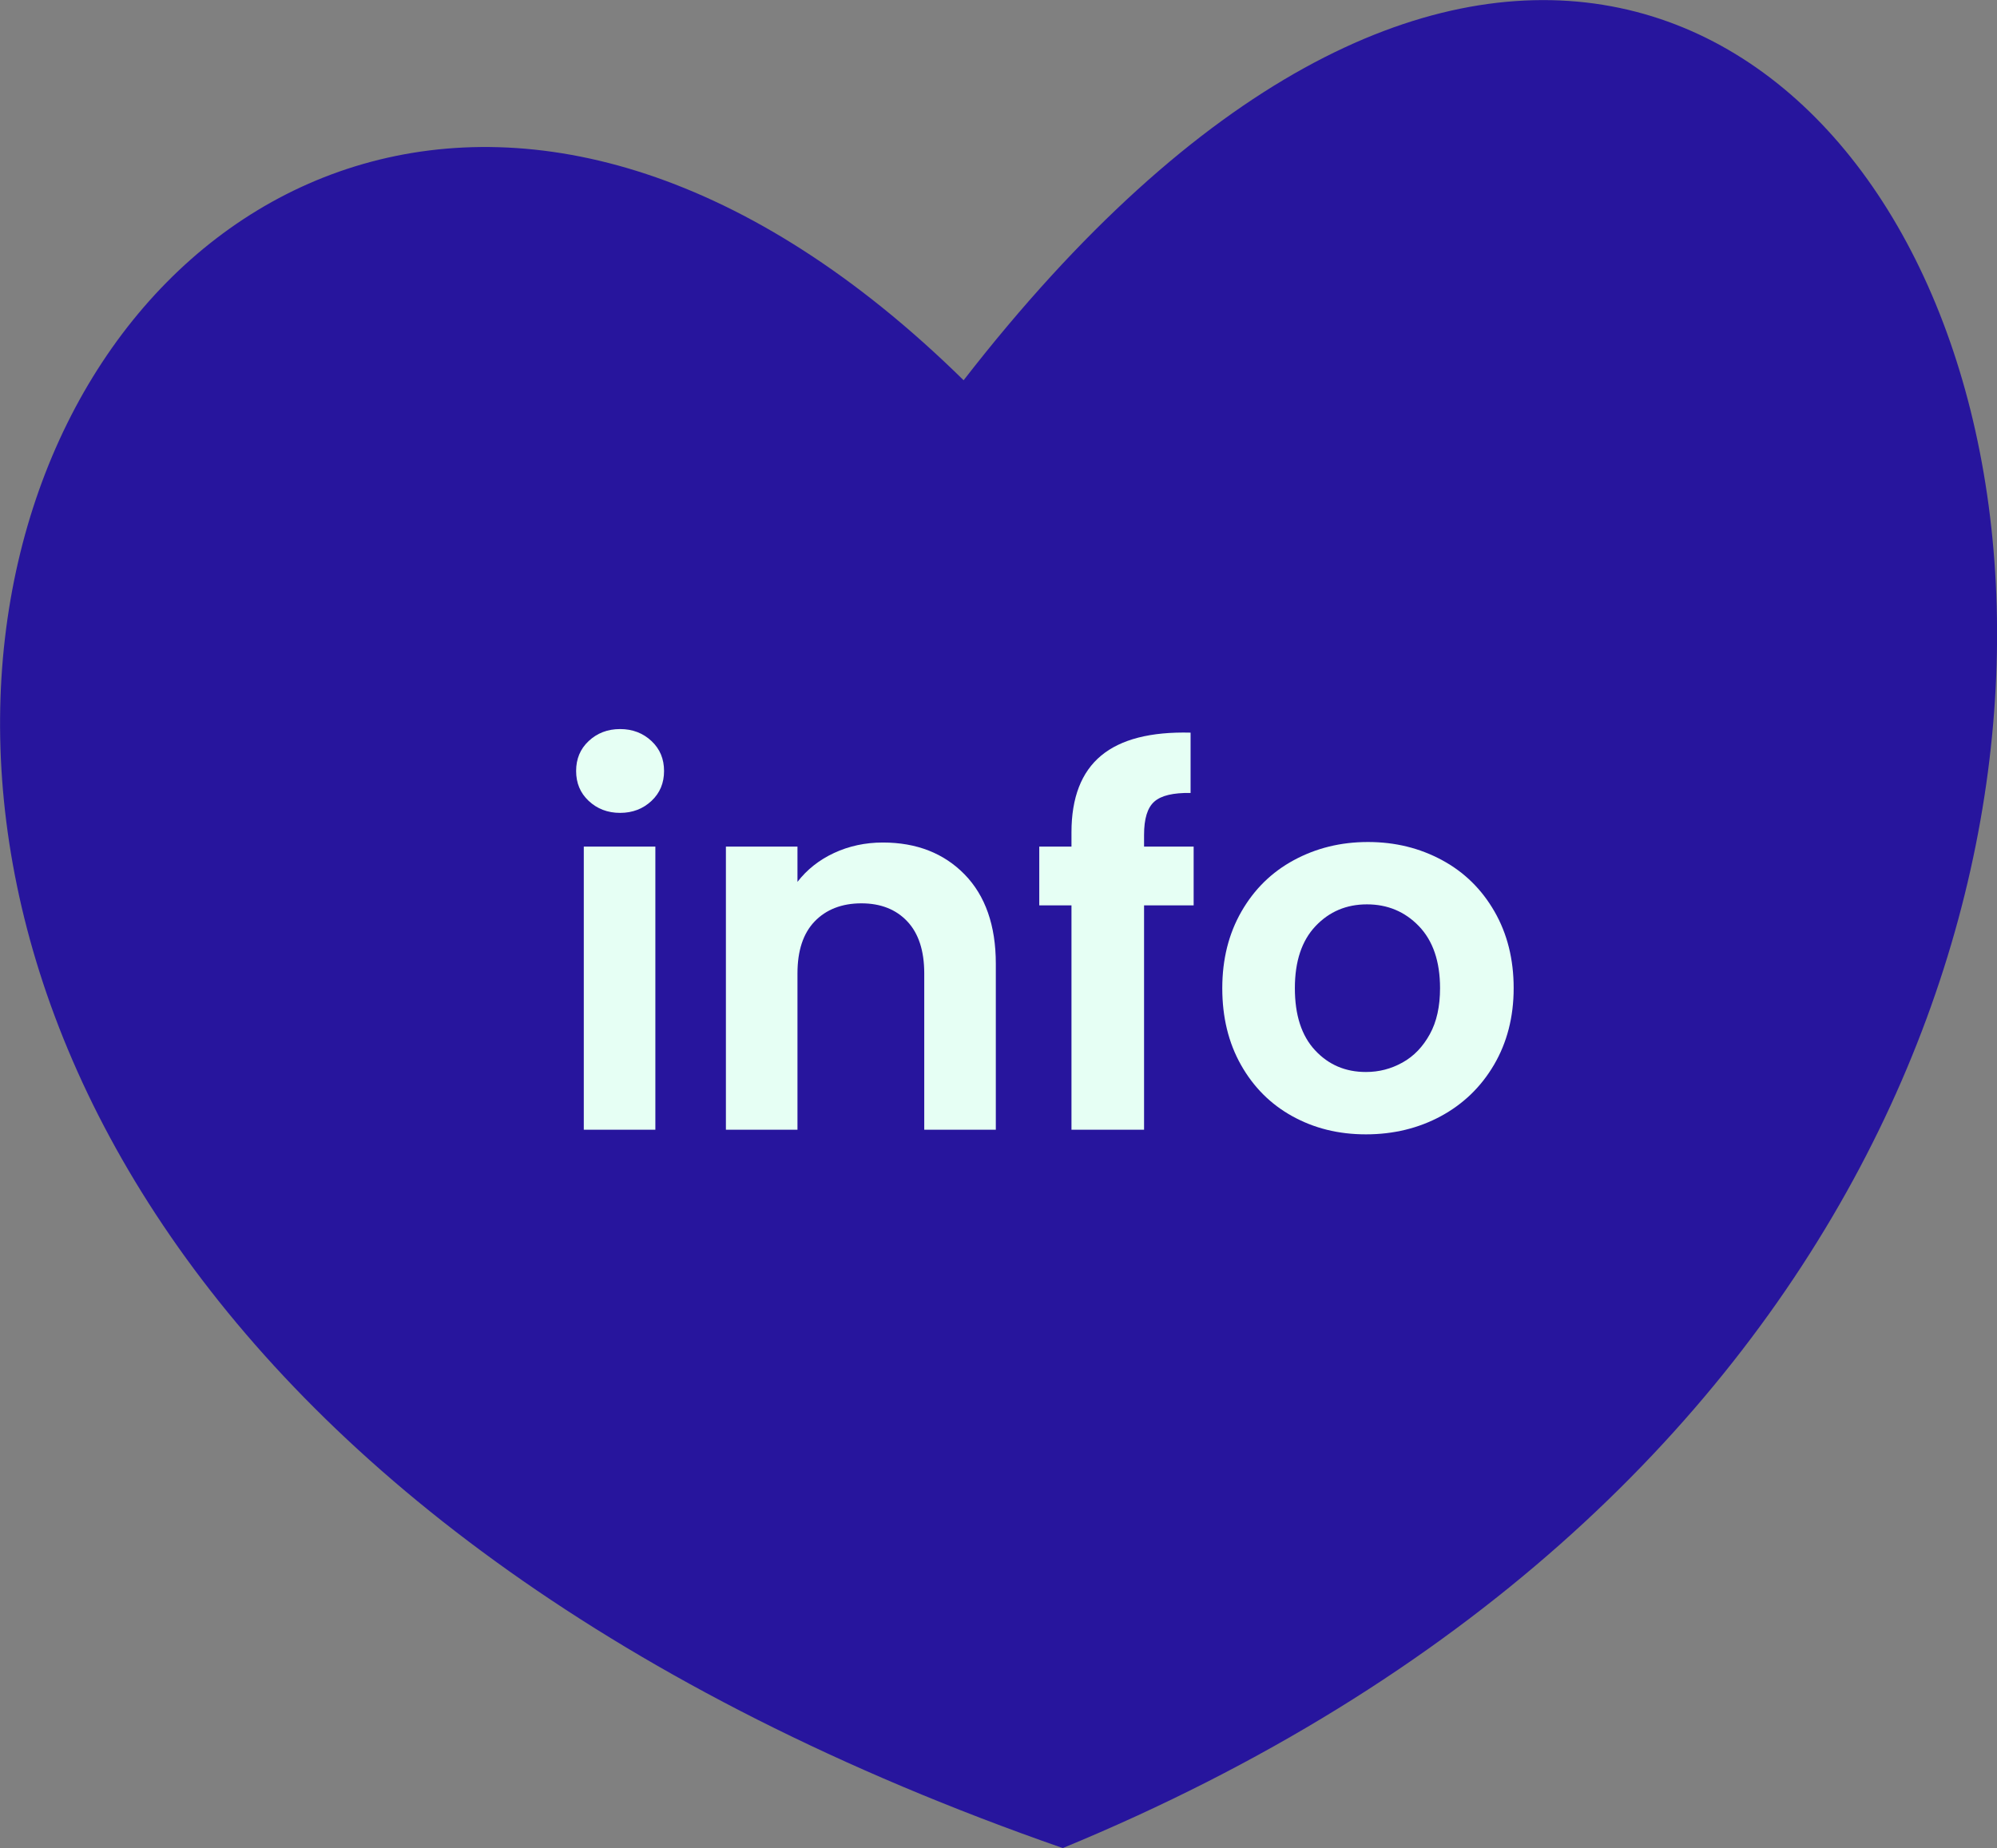 <?xml version="1.0" encoding="UTF-8"?>
<svg id="Layer_1" data-name="Layer 1" xmlns="http://www.w3.org/2000/svg" viewBox="0 0 78.13 72.32">
  <rect x="0" y="0" width="78.13" height="72.32" fill="#808080" stroke="none"/>
  <defs>
    <style>
      .cls-1 {
        fill: #27159d;
      }

      .cls-1, .cls-2 {
        stroke-width: 0px;
      }

      .cls-2 {
        fill: #e6fff4;
      }
    </style>
  </defs>
  <path class="cls-1" d="m41.58,72.32c63.07-26.01,32.93-104.87-3.88-57.44C3.93-18.32-28.47,47.91,41.58,72.32Z"/>
  <g>
    <path class="cls-2" d="m23.03,31.34c-.33-.31-.49-.7-.49-1.17s.16-.86.49-1.17.74-.47,1.23-.47.9.16,1.23.47.49.7.49,1.17-.16.86-.49,1.17-.74.47-1.23.47-.9-.16-1.23-.47Zm2.61,1.79v11.08h-2.8v-11.08h2.8Z"/>
    <path class="cls-2" d="m37.74,34.22c.81.83,1.22,2,1.22,3.49v6.5h-2.8v-6.12c0-.88-.22-1.56-.66-2.03-.44-.47-1.04-.71-1.8-.71s-1.38.24-1.83.71c-.45.47-.67,1.15-.67,2.03v6.12h-2.8v-11.08h2.8v1.38c.37-.48.85-.86,1.43-1.13s1.22-.41,1.91-.41c1.32,0,2.39.42,3.2,1.25Z"/>
    <path class="cls-2" d="m46.7,35.43h-1.94v8.78h-2.84v-8.78h-1.26v-2.3h1.26v-.56c0-1.36.39-2.36,1.16-3,.77-.64,1.94-.94,3.5-.9v2.36c-.68-.01-1.15.1-1.42.34-.27.24-.4.67-.4,1.3v.46h1.94v2.3Z"/>
    <path class="cls-2" d="m50.56,43.68c-.85-.47-1.52-1.14-2.01-2.01-.49-.87-.73-1.87-.73-3s.25-2.13.75-3c.5-.87,1.18-1.54,2.05-2.01.87-.47,1.83-.71,2.9-.71s2.03.24,2.9.71c.87.47,1.55,1.14,2.05,2.01.5.87.75,1.87.75,3s-.26,2.13-.77,3c-.51.87-1.21,1.54-2.08,2.01-.87.47-1.85.71-2.93.71s-2.03-.24-2.88-.71Zm4.31-2.1c.45-.25.8-.62,1.07-1.11s.4-1.09.4-1.8c0-1.05-.28-1.86-.83-2.43-.55-.57-1.23-.85-2.03-.85s-1.47.28-2.01.85c-.54.57-.81,1.38-.81,2.43s.26,1.86.79,2.43c.53.57,1.19.85,1.99.85.51,0,.98-.12,1.43-.37Z"/>
  </g>
</svg>